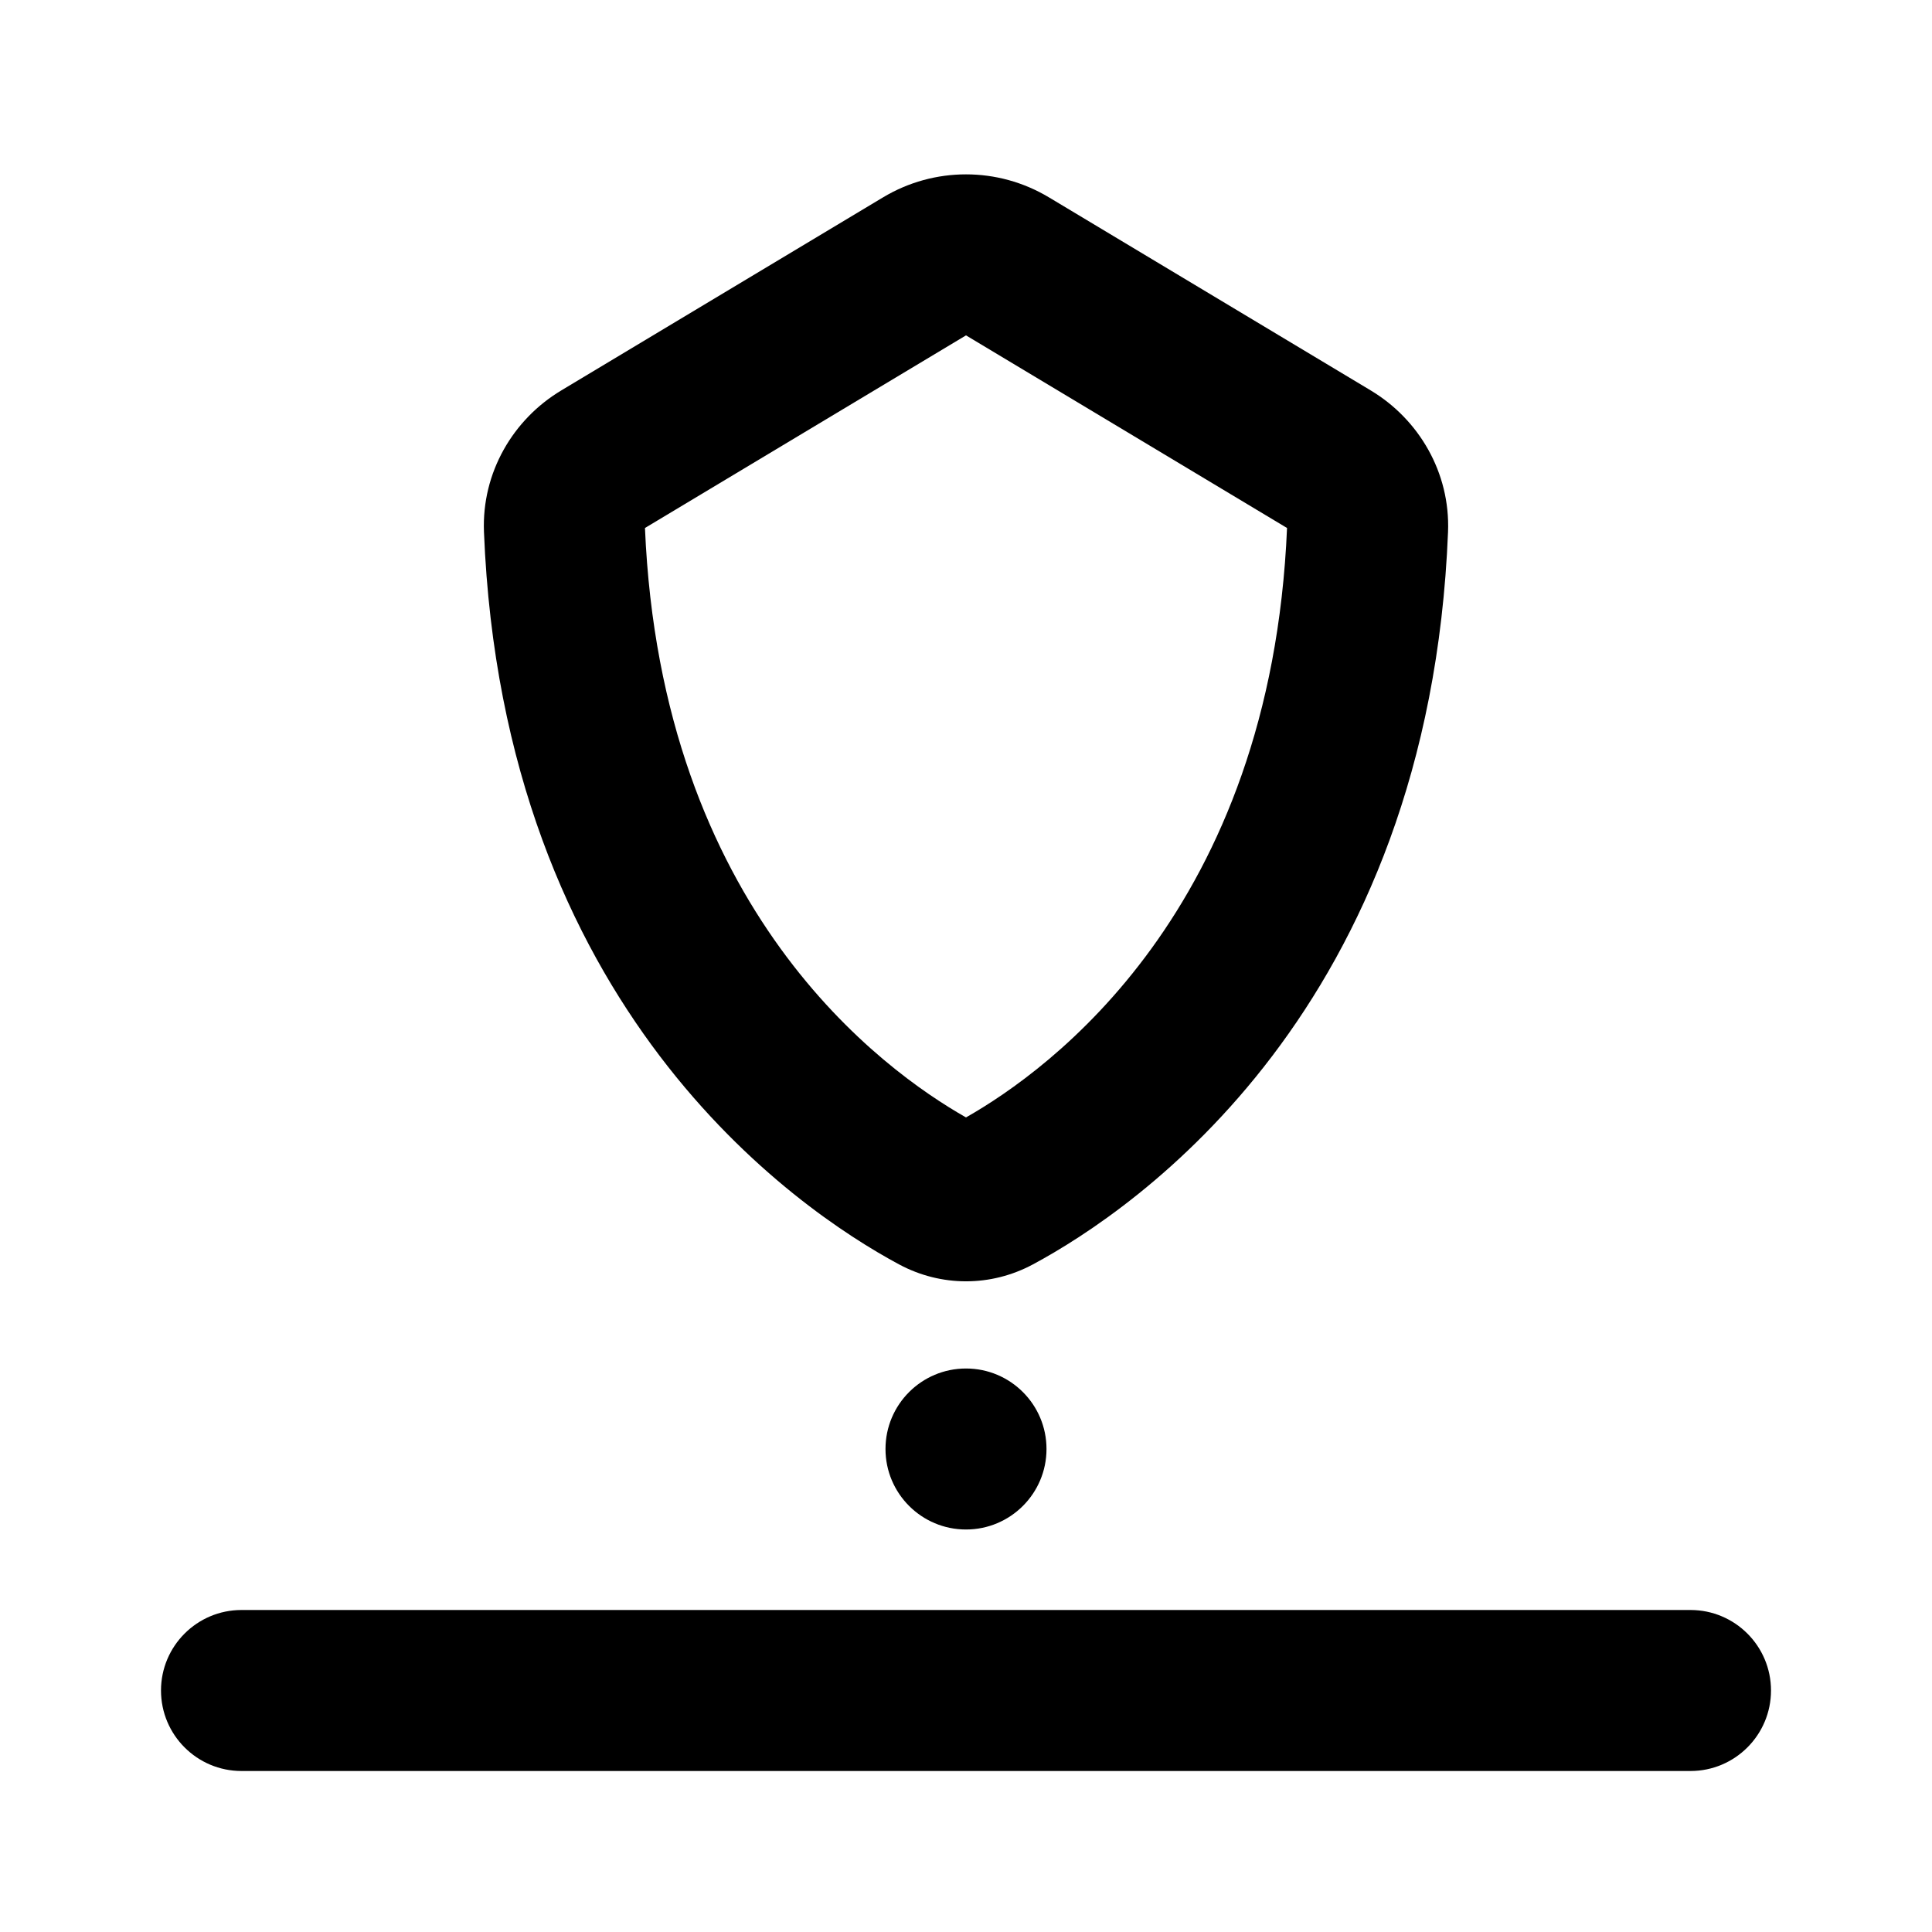 <svg width="24" height="24" viewBox="0 0 24 24" fill="none" xmlns="http://www.w3.org/2000/svg">
<path fill-rule="evenodd" clip-rule="evenodd" d="M13.029 2.451C12.396 2.071 11.604 2.071 10.971 2.451L6.971 4.851C6.374 5.209 5.983 5.87 6.012 6.607C6.248 12.528 9.88 15.015 11.169 15.707C11.691 15.987 12.309 15.987 12.831 15.707C14.12 15.015 17.752 12.528 17.988 6.607C18.017 5.87 17.625 5.209 17.029 4.851L13.029 2.451ZM12 13.881C10.968 13.295 8.213 11.307 8.012 6.559L12 4.166L15.988 6.559C15.787 11.307 13.032 13.295 12 13.881ZM13 18C13 18.552 12.552 19 12 19C11.448 19 11 18.552 11 18C11 17.448 11.448 17 12 17C12.552 17 13 17.448 13 18ZM2 21C2 20.448 2.448 20 3 20H21C21.552 20 22 20.448 22 21C22 21.552 21.552 22 21 22H3C2.448 22 2 21.552 2 21Z" fill="currentColor"/>
</svg>
